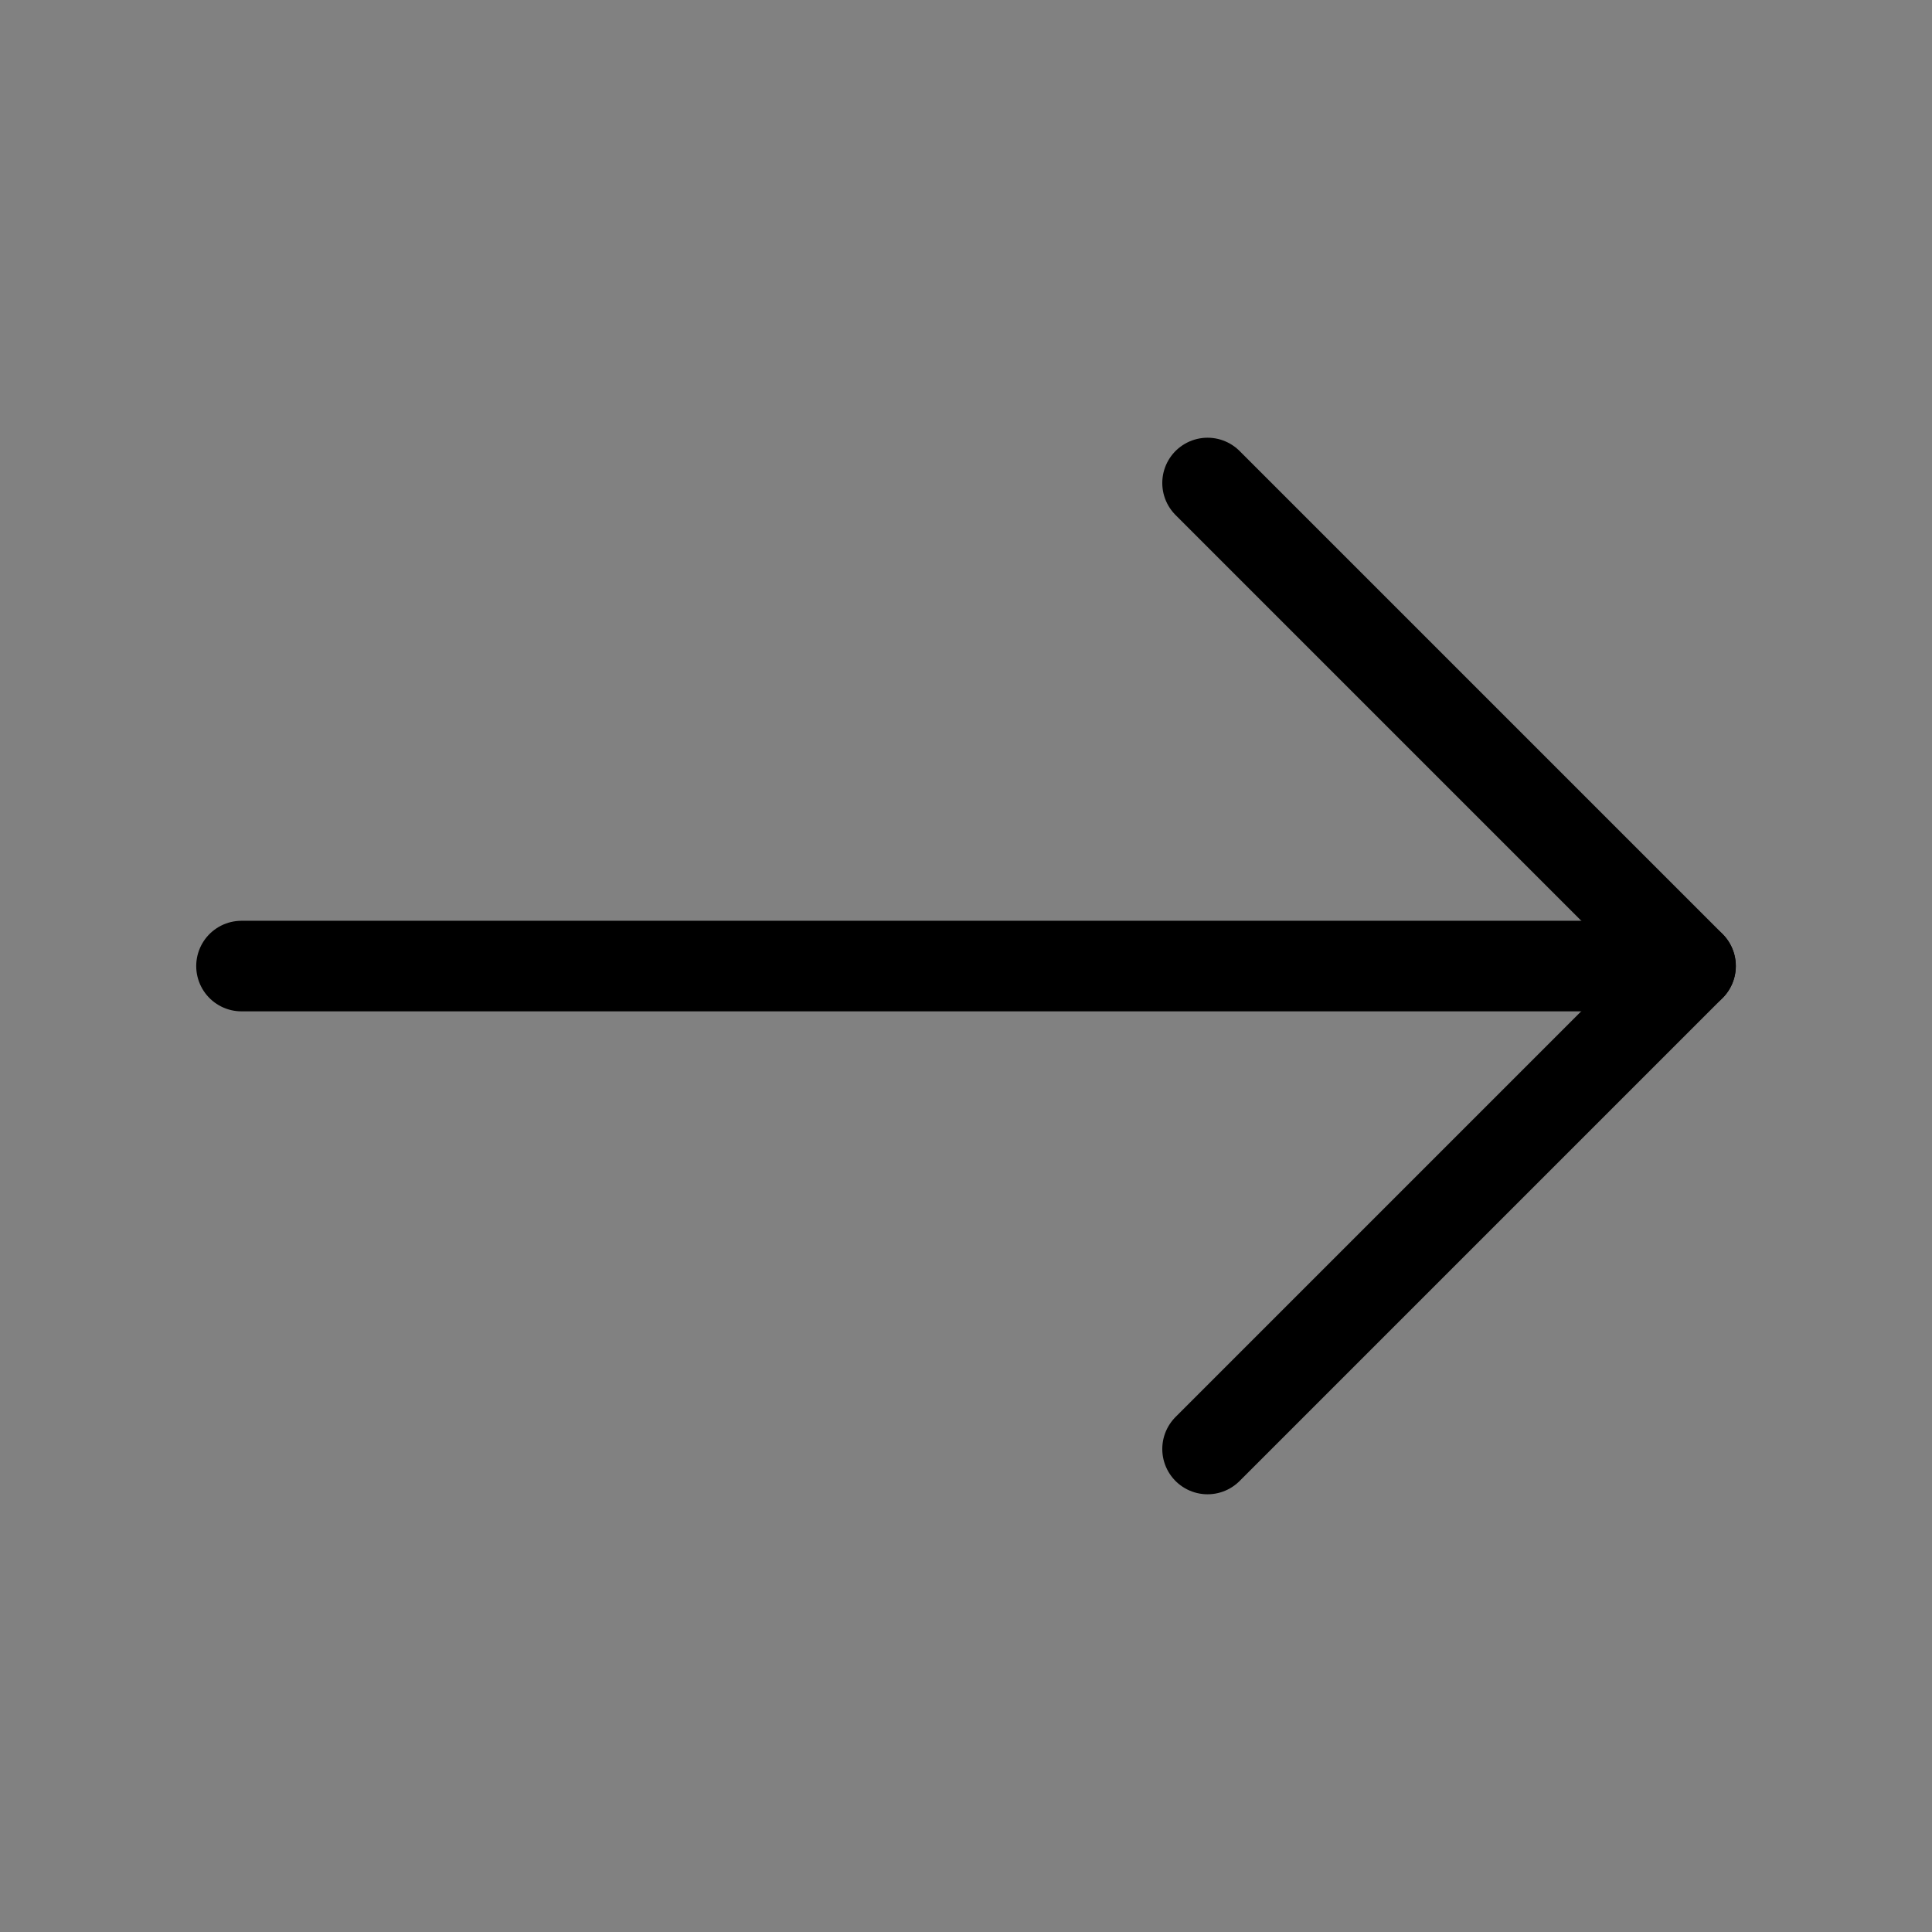 <svg width="32" height="32" viewBox="0 0 32 32" fill="none" xmlns="http://www.w3.org/2000/svg">
<rect x="0" y="0" width="32" height="32" fill="#808080" stroke="none"/>
<path d="M0 0H32V32H0V0Z" fill="white" fill-opacity="0.01"/>
<path d="M28 16.001H4" stroke="black" stroke-width="1.5" stroke-linecap="round" stroke-linejoin="round"/>
<path d="M20.001 8L28.001 16L20.001 24" stroke="black" stroke-width="1.5" stroke-linecap="round" stroke-linejoin="round"/>
</svg>
